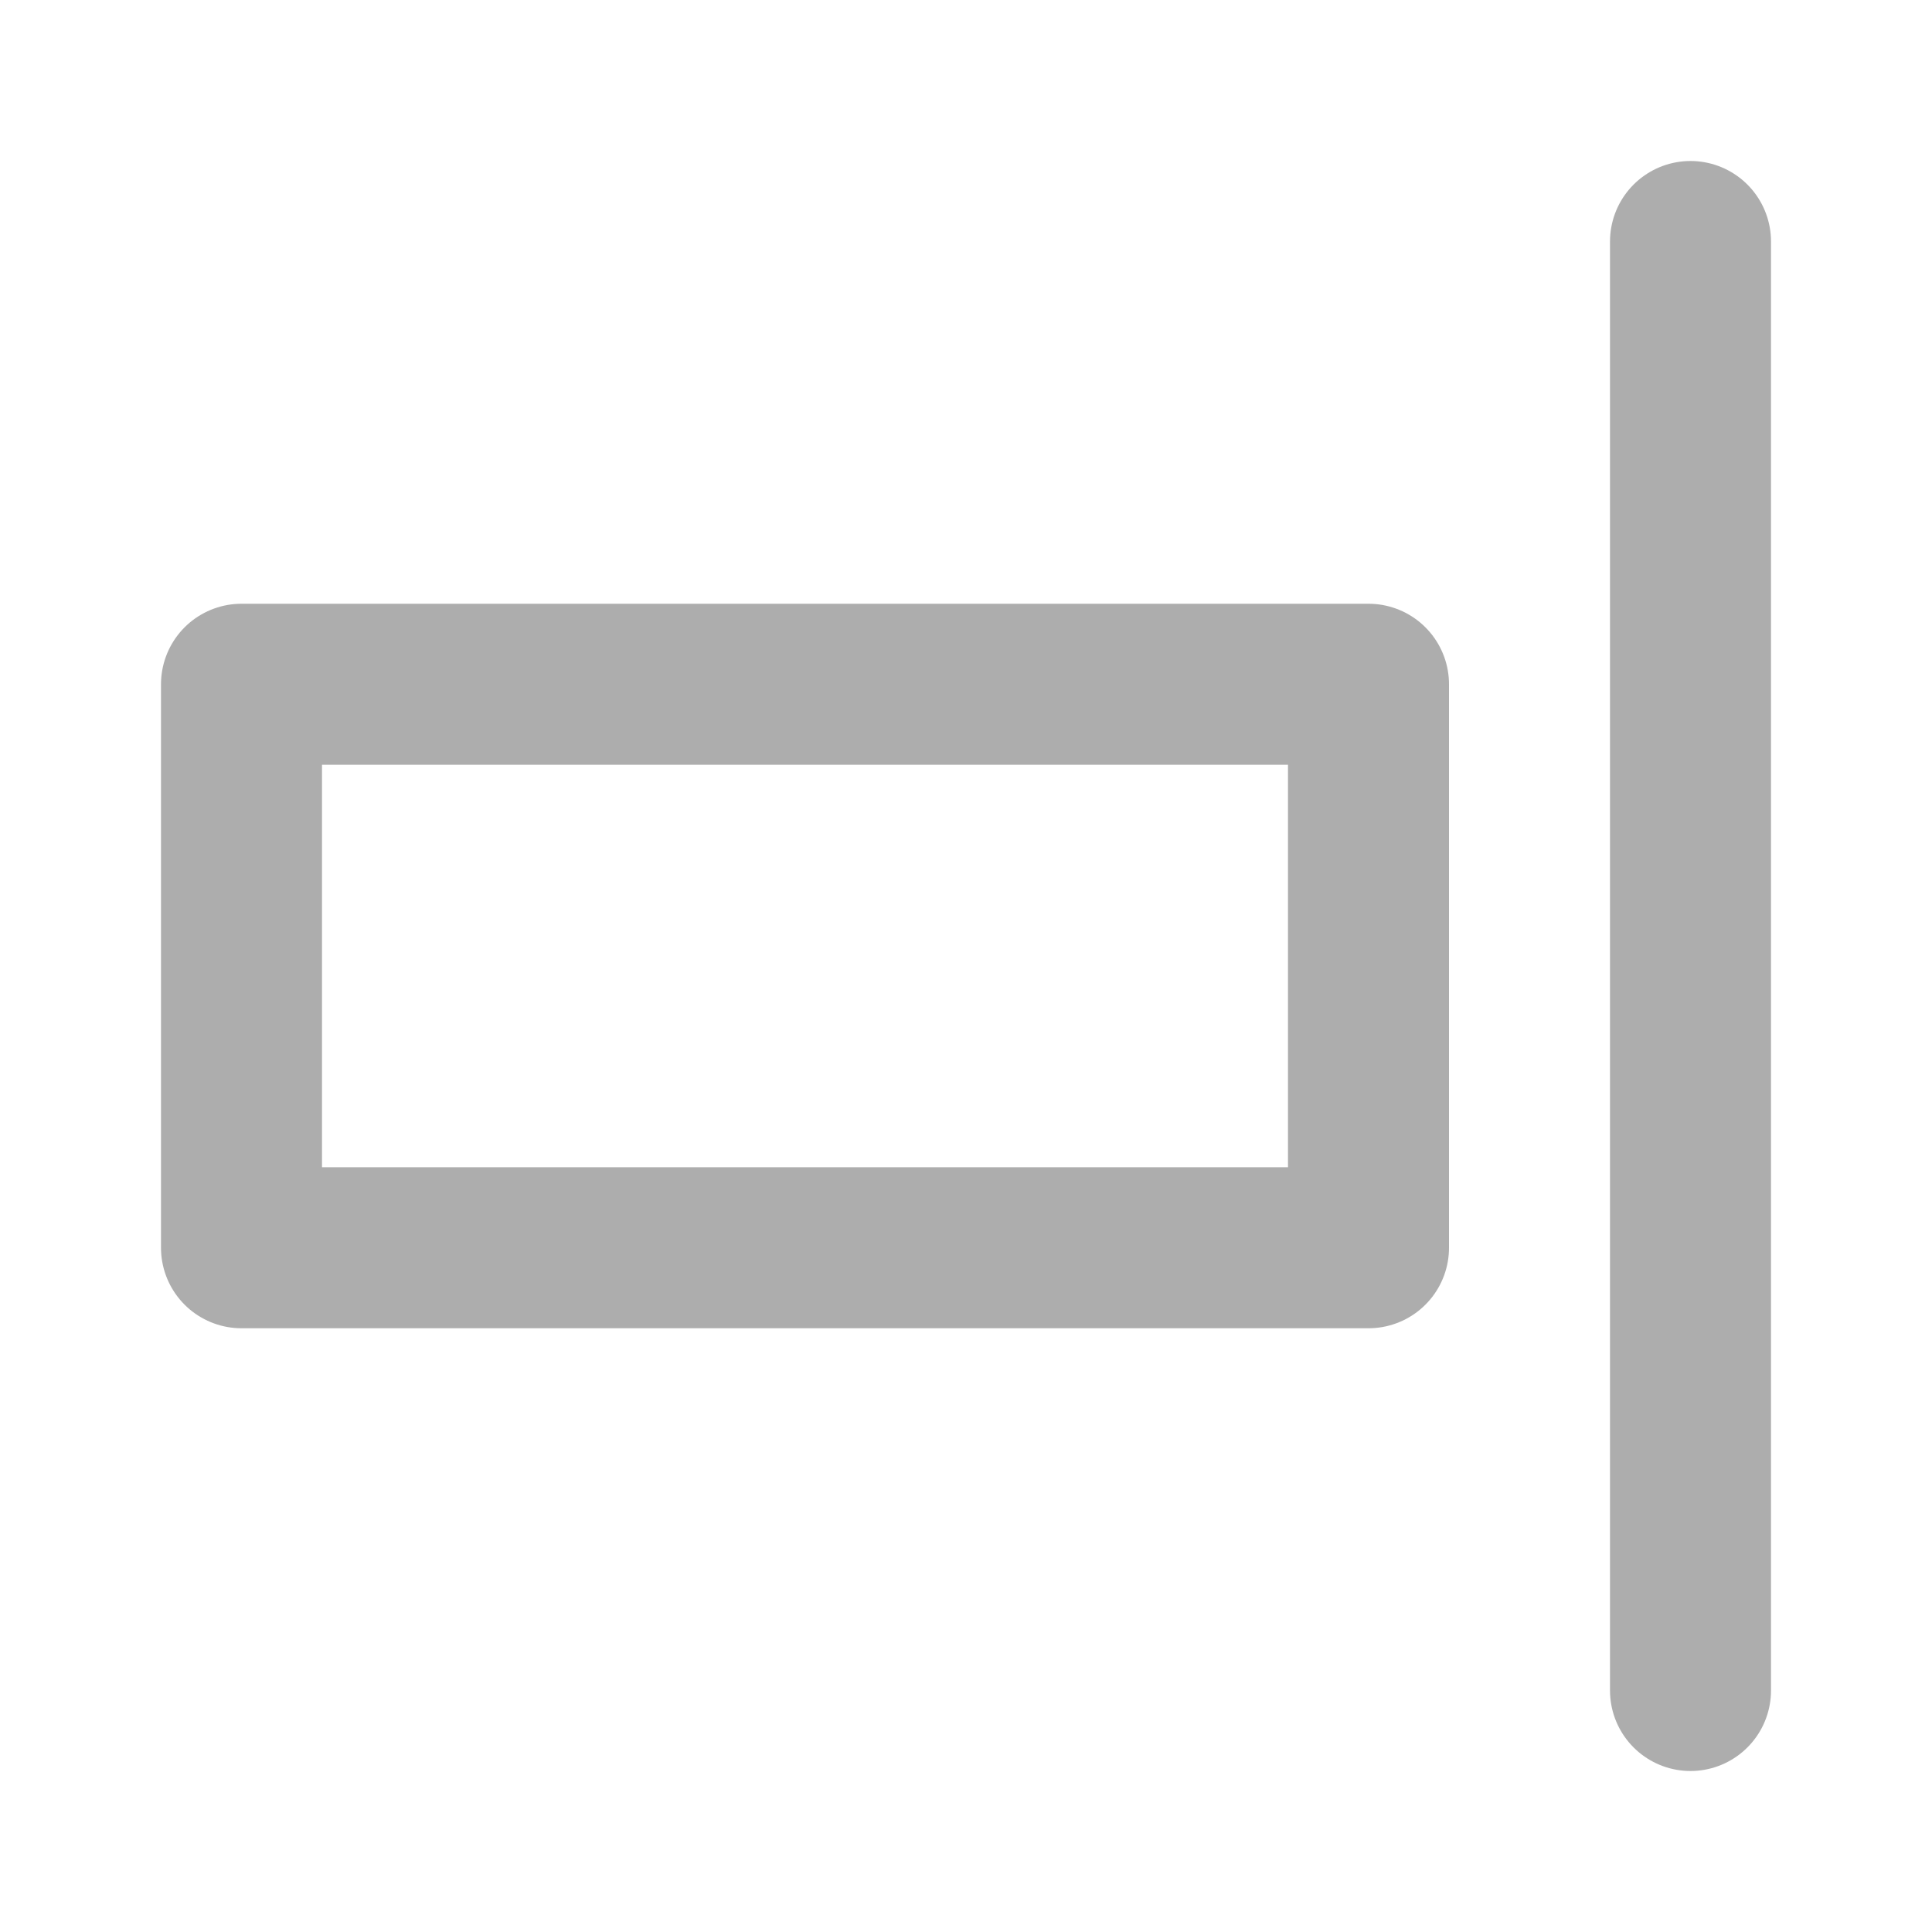 <?xml version="1.0" encoding="UTF-8"?><svg width="28" height="28" viewBox="0 0 48 48" fill="none" xmlns="http://www.w3.org/2000/svg"><rect x="6" y="17" width="28" height="14" fill="none" stroke="#adadad" stroke-width="4" stroke-linejoin="round"/><path d="M42 6V42" stroke="#adadad" stroke-width="4" stroke-linecap="round" stroke-linejoin="round"/></svg>